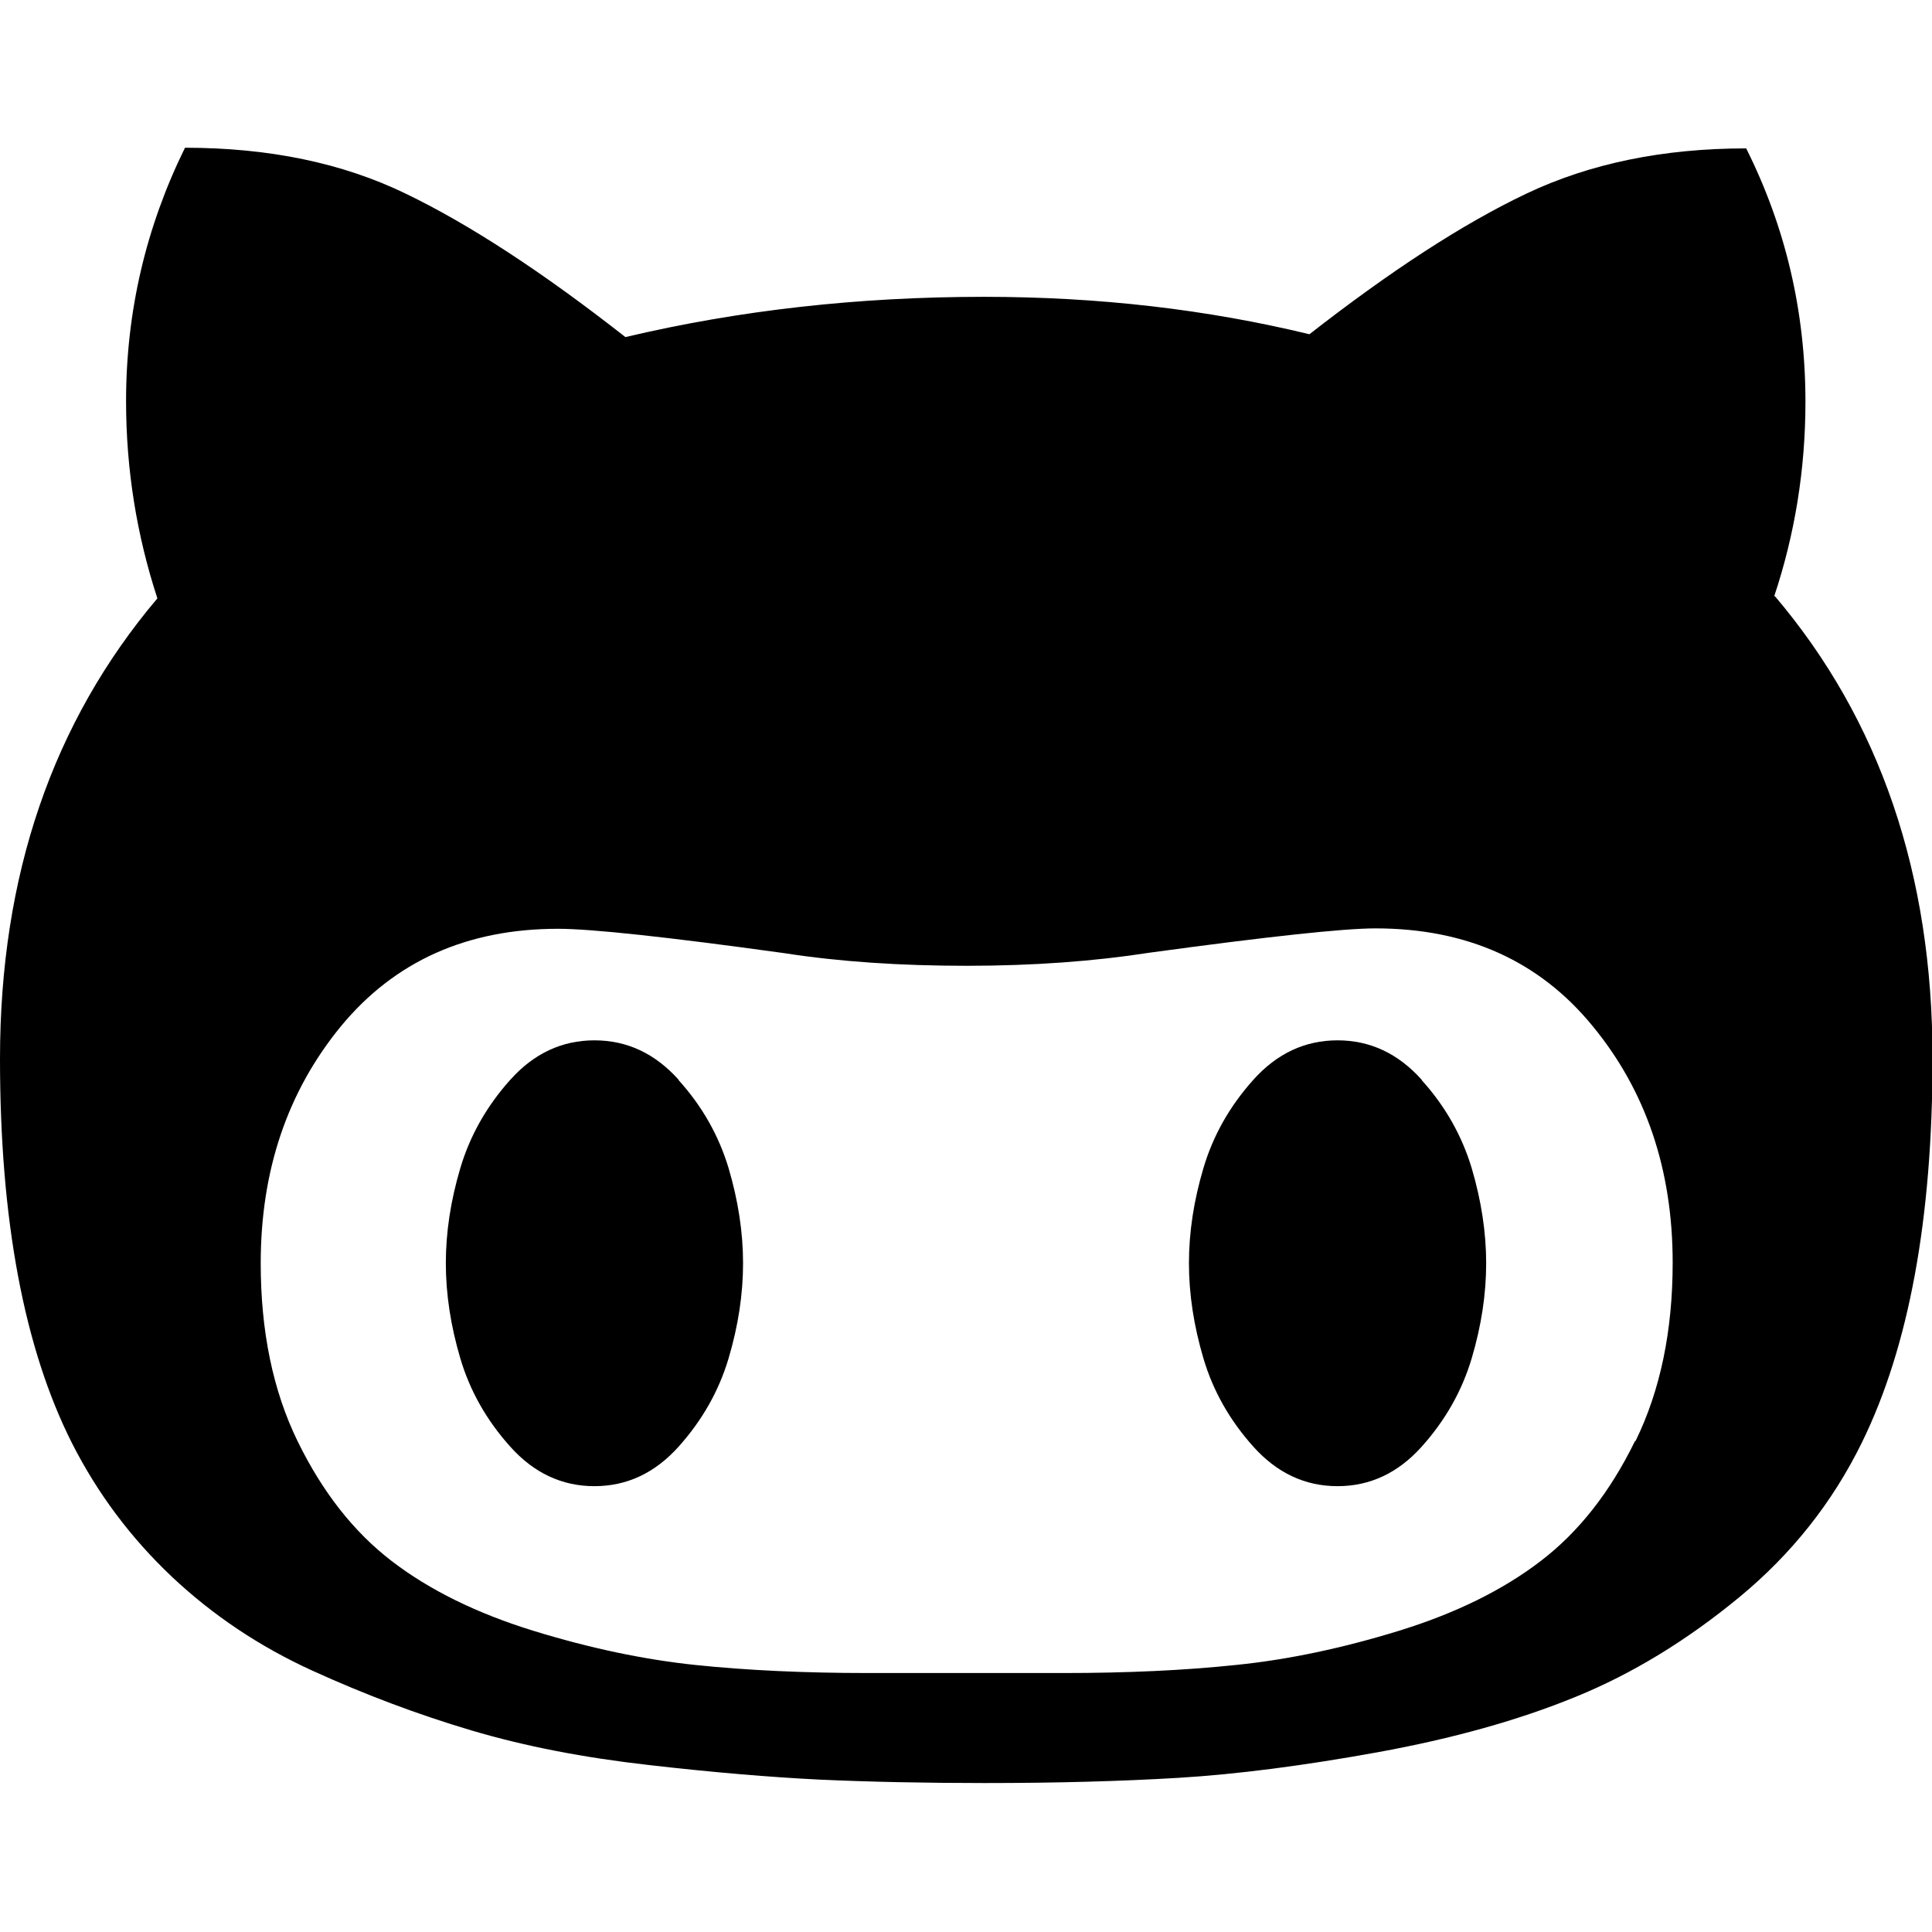 <svg xmlns="http://www.w3.org/2000/svg" width="475.08" height="475.08">
  <path d="M436.24 146.75c5.14-15.42 7.72-31.4 7.72-47.96 0-22.1-4.86-42.9-14.57-62.3-20.4 0-38.4 3.7-54 11.1-15.6 7.4-33.4 19-53.4 34.6-25.2-6.1-51.8-9.2-80-9.2-30.9 0-60.3 3.3-88.2 9.9-20.4-16-38.4-27.74-54-35.26-15.6-7.57-33.7-11.3-54.3-11.3C35.9 55.8 31 76.6 31 98.64c0 16.75 2.6 32.9 7.7 48.5C12.93 177.6 0 215.27 0 260.37c0 39.6 5.9 71.1 17.7 94.5 6.28 12.38 14.47 23.3 24.55 32.84 10.1 9.5 21.6 17.2 34.55 23.1 12.95 5.9 25.98 10.8 39.12 14.7 13.13 3.9 27.64 6.7 43.54 8.5 15.9 1.83 29.93 3 42.1 3.6 12.2.55 25.7.84 40.55.84 17.6 0 33.4-.43 47.7-1.28 14.3-.87 30.6-2.96 49-6.3 18.4-3.35 34.6-7.87 48.6-13.6 14-5.7 27.4-13.9 40.3-24.53 12.9-10.65 22.9-23.3 30.1-37.96 11.6-23.6 17.4-55.13 17.4-94.53 0-45.3-12.9-83.2-38.8-113.7zM402 354.45c-6.1 12.48-13.8 22.27-23.13 29.4-9.33 7.15-20.94 12.86-34.83 17.15-13.9 4.28-27.22 7.1-39.97 8.4-12.76 1.35-26.94 2-42.55 2h-47.97c-15.6 0-29.8-.65-42.54-1.98-12.7-1.33-26-4.14-39.9-8.42-13.9-4.3-25.5-10-34.8-17.14-9.3-7.14-17-16.93-23.1-29.4-6.1-12.48-9.1-27.08-9.1-43.83 0-22.85 6.6-42.26 19.7-58.24 13.2-16 31-24 53.4-24 8.2 0 26.8 2 55.7 6 13.5 2.1 28.5 3.1 44.8 3.1s31.3-1.1 44.8-3.2c29.3-4 47.9-6 55.7-6 22.5 0 40.3 8 53.4 24 13.1 15.9 19.7 35.3 19.7 58.2 0 16.7-3 31.3-9.1 43.8z"/>
  <path d="M166.88 265.52c-5.8-6.47-12.7-9.7-20.7-9.7s-14.9 3.23-20.7 9.7c-5.8 6.47-9.9 13.7-12.28 21.7-2.38 8-3.57 15.8-3.57 23.4 0 7.62 1.2 15.42 3.57 23.43 2.37 8 6.47 15.22 12.27 21.68 5.8 6.48 12.7 9.72 20.7 9.72s14.9-3.25 20.7-9.72c5.8-6.46 9.9-13.7 12.28-21.68 2.38-8 3.57-15.8 3.57-23.42 0-7.6-1.2-15.42-3.57-23.42-2.38-7.9-6.47-15.2-12.28-21.6zm182.72 0c-5.8-6.47-12.7-9.7-20.7-9.7s-14.9 3.23-20.7 9.7c-5.8 6.47-9.9 13.7-12.27 21.7-2.38 8-3.57 15.8-3.57 23.4 0 7.62 1.2 15.42 3.57 23.43 2.38 8 6.47 15.22 12.27 21.68 5.8 6.48 12.7 9.72 20.7 9.72s14.9-3.25 20.7-9.72c5.8-6.46 9.9-13.7 12.28-21.68 2.38-8 3.57-15.8 3.57-23.42 0-7.6-1.2-15.42-3.57-23.42-2.38-7.9-6.48-15.2-12.28-21.6z"/>
</svg>

